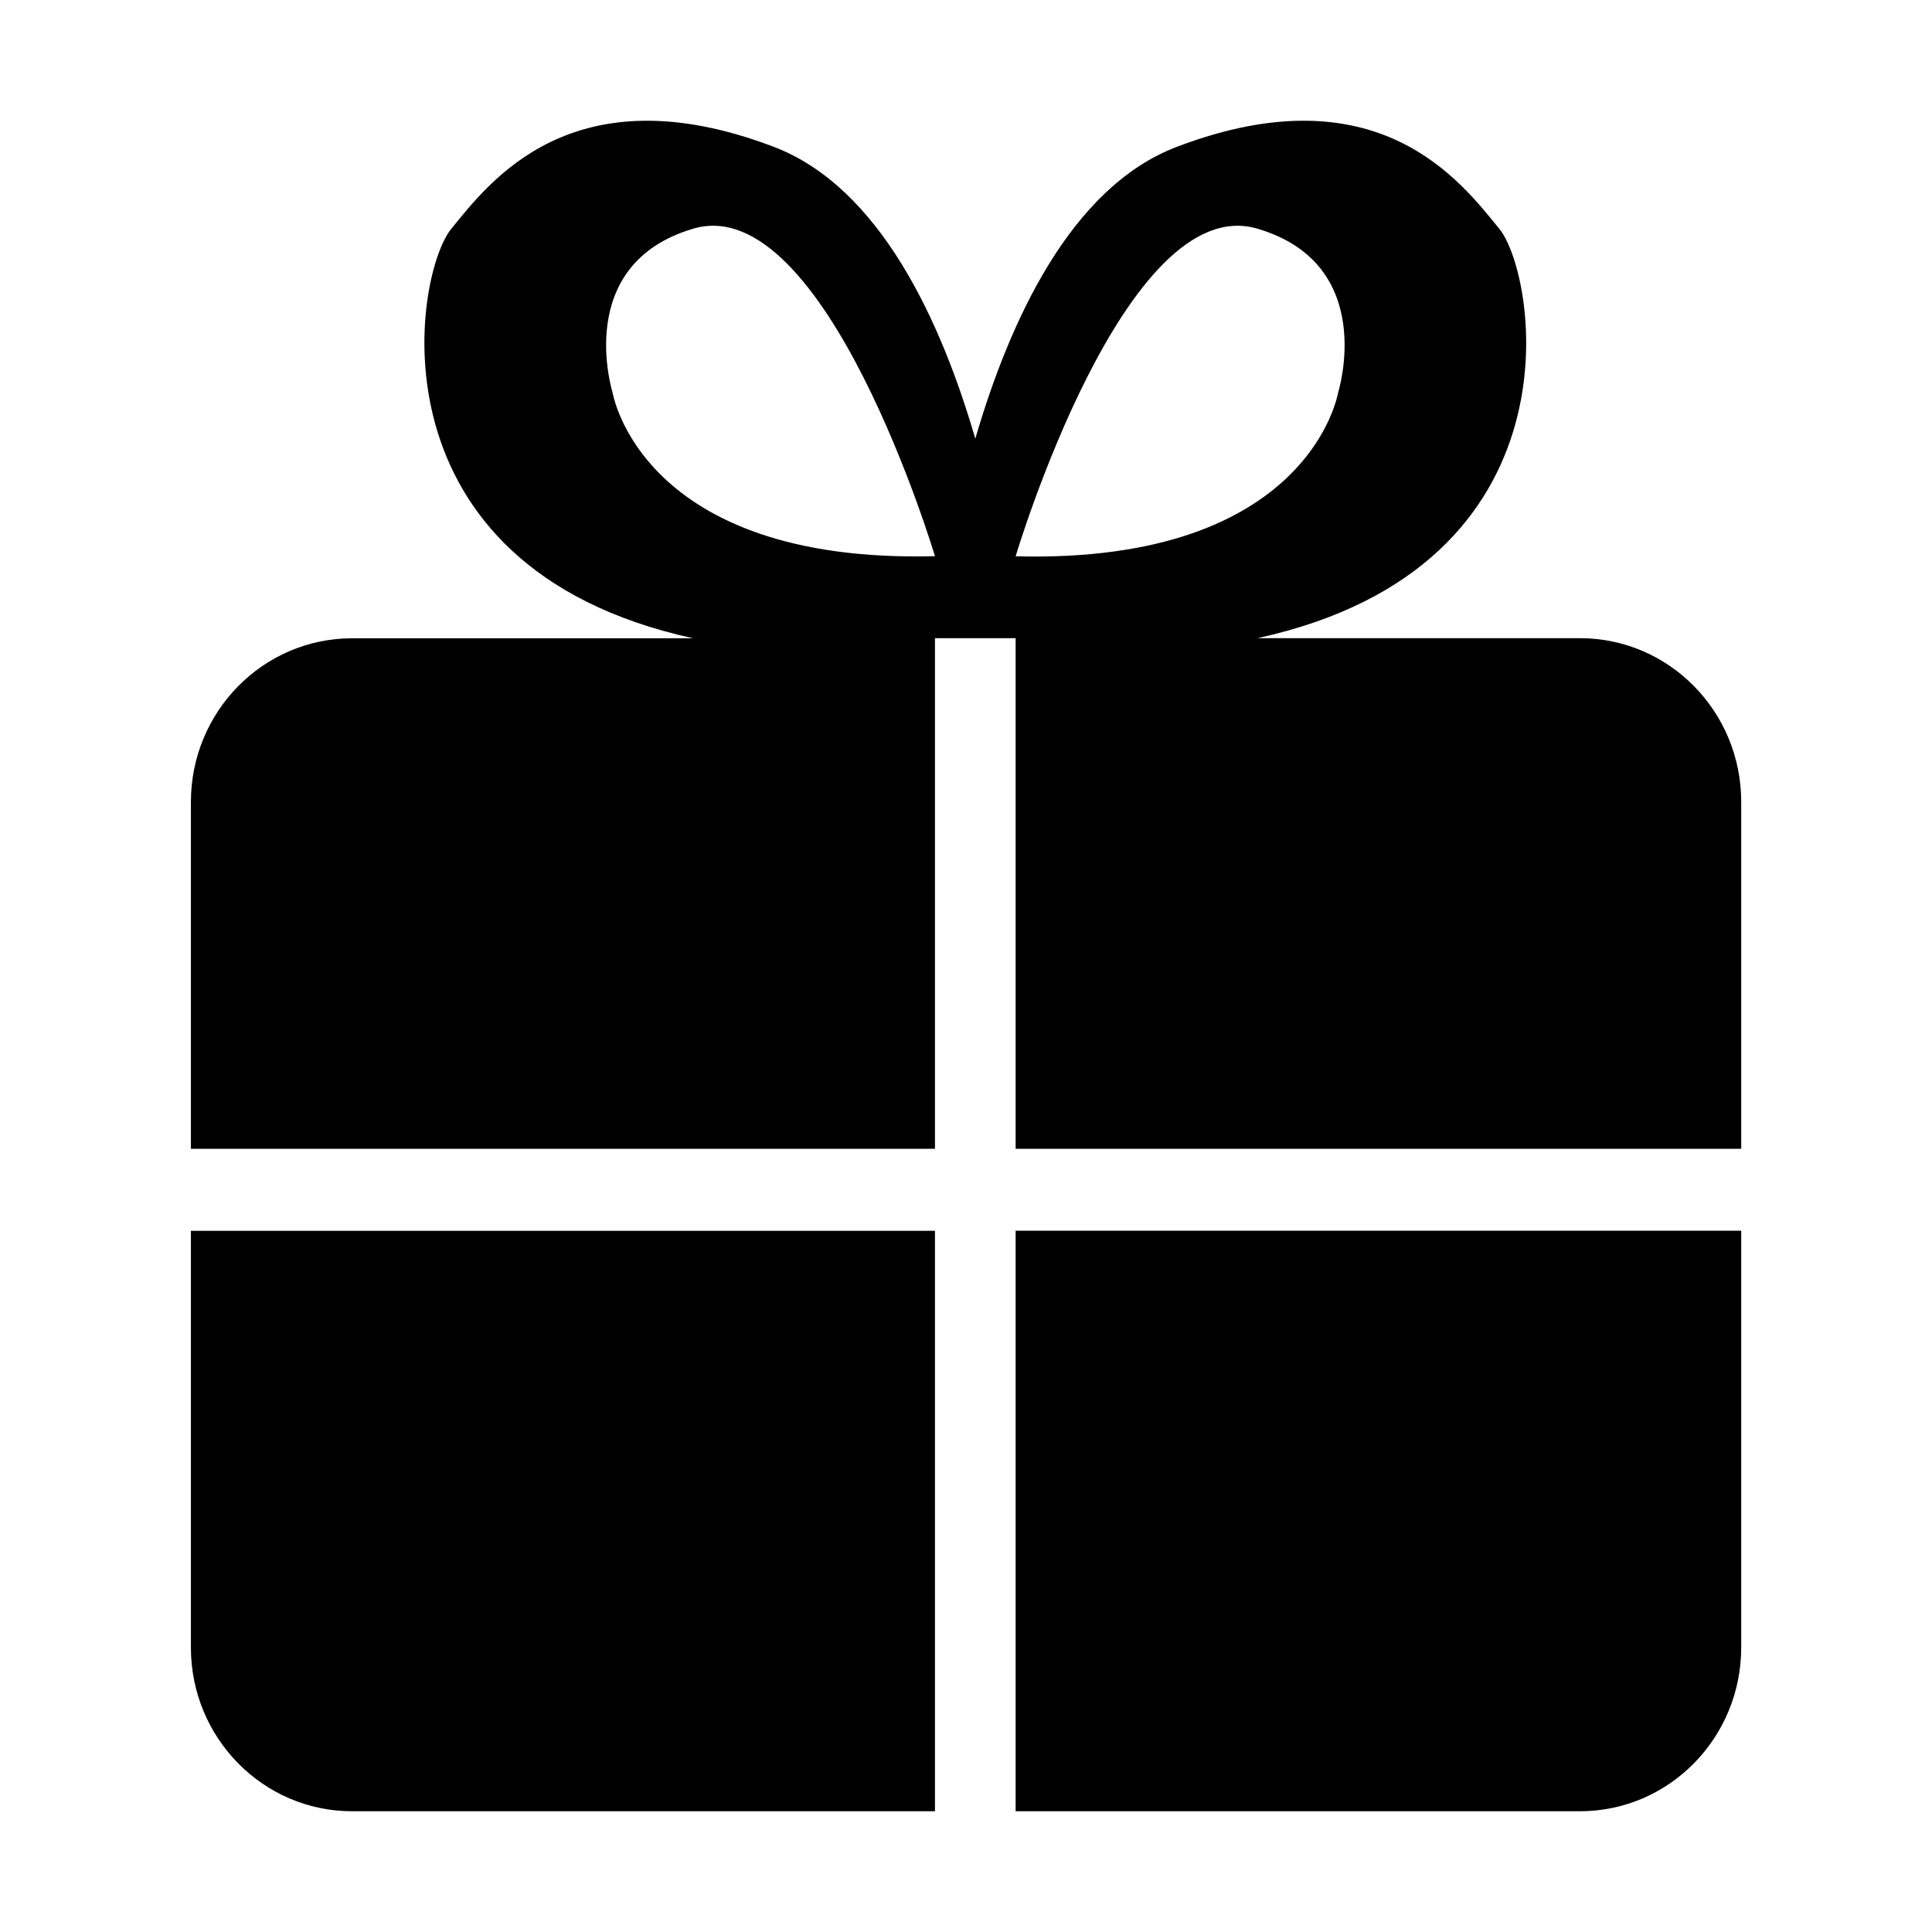 <?xml version="1.0" standalone="no"?><!DOCTYPE svg PUBLIC "-//W3C//DTD SVG 1.1//EN" "http://www.w3.org/Graphics/SVG/1.1/DTD/svg11.dtd"><svg t="1608860465729" class="icon" viewBox="0 0 1024 1024" version="1.1" xmlns="http://www.w3.org/2000/svg" p-id="4483" xmlns:xlink="http://www.w3.org/1999/xlink" width="200" height="200"><defs><style type="text/css"></style></defs><path d="M837.376 960 538.304 960l0-307.712 384.576 0 0 220.864C922.88 921.152 884.608 960 837.376 960zM538.304 338.24 495.552 338.24l0 270.656L101.184 608.896 101.184 425.088c0-47.936 38.272-86.784 85.44-86.784L367.36 338.304C193.792 300.288 219.136 145.664 239.232 121.216 259.2 96.832 303.296 37.12 410.112 77.824c56.192 21.376 88.64 92.224 106.816 154.688 18.24-62.464 50.624-133.312 106.816-154.688 106.88-40.704 150.848 18.944 170.88 43.392 20.032 24.448 45.504 179.072-128.128 217.024l170.88 0c47.232 0 85.504 38.848 85.504 86.784l0 183.872L538.304 608.896 538.304 338.24zM367.36 121.216C303.296 140.224 324.672 208 324.672 208s14.656 90.88 170.88 86.784C495.552 294.848 437.504 100.416 367.36 121.216zM709.248 208c0 0 21.376-67.84-42.752-86.784C596.224 100.416 538.304 294.848 538.304 294.848 694.528 298.944 709.248 208 709.248 208zM495.552 960 186.624 960c-47.168 0-85.44-38.848-85.44-86.784l0-220.864 394.368 0L495.552 960z" p-id="4484"></path></svg>